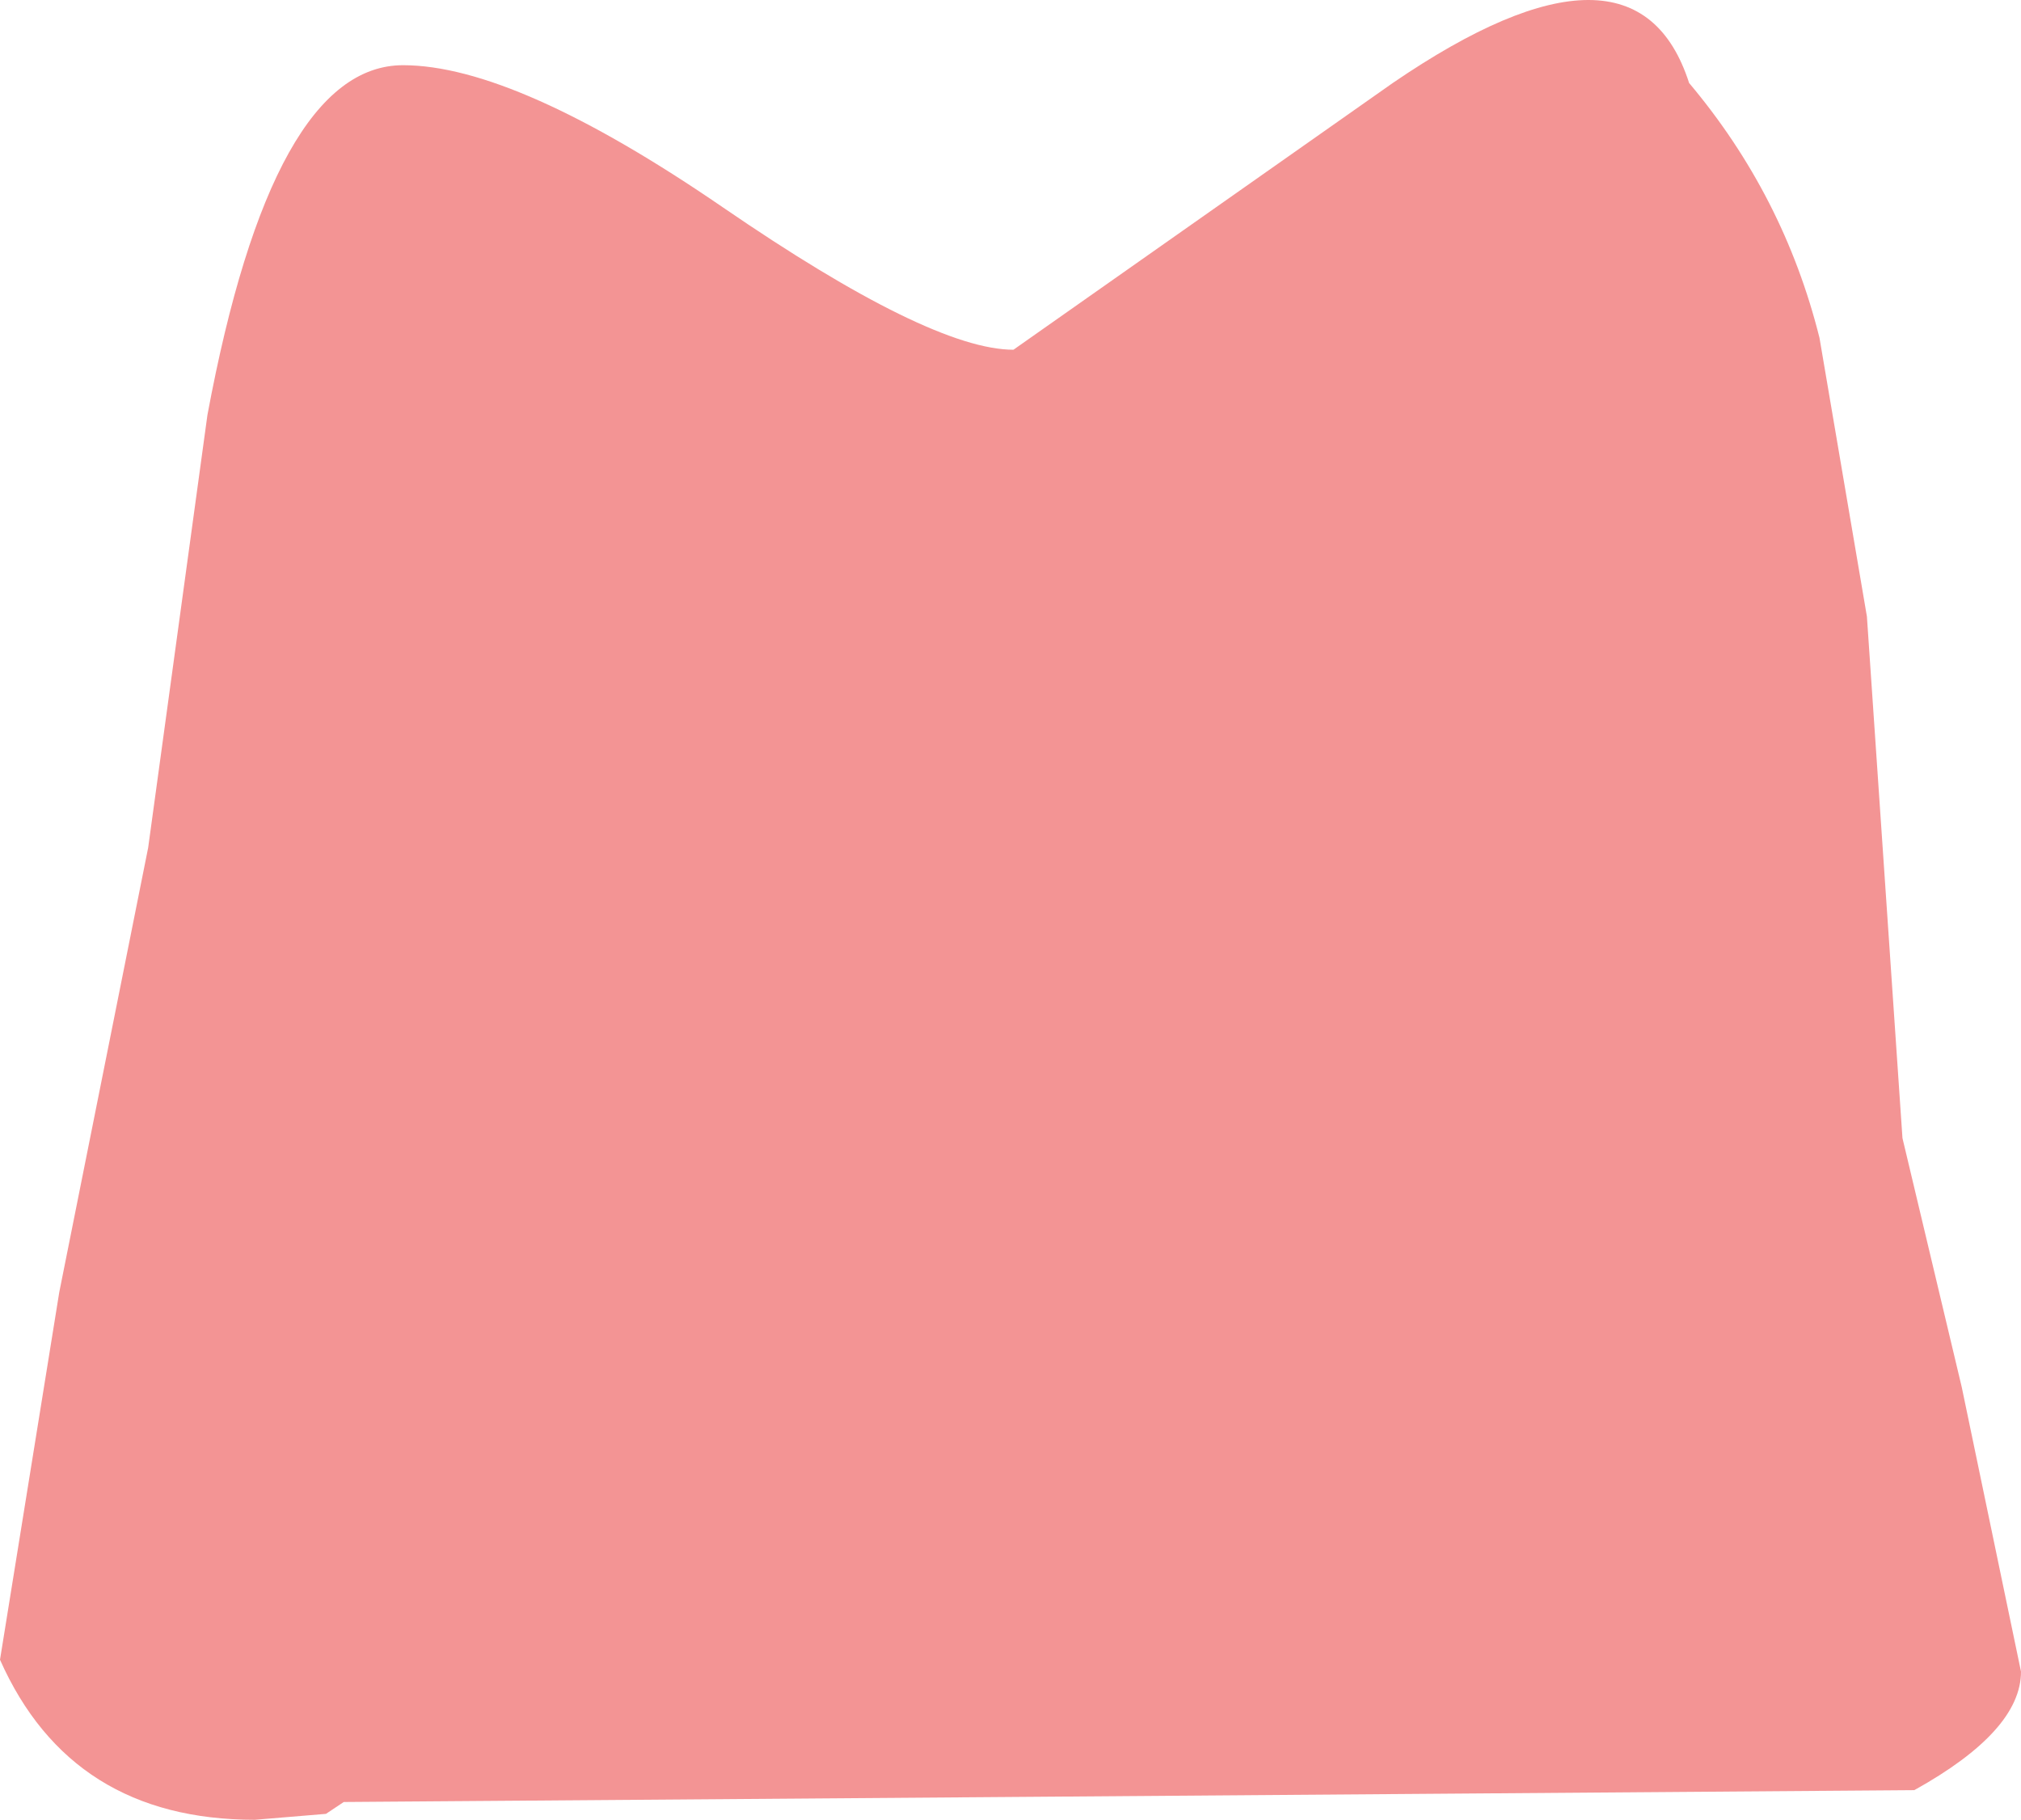 <?xml version="1.0" encoding="UTF-8" standalone="no"?>
<svg xmlns:xlink="http://www.w3.org/1999/xlink" height="15.35px" width="17.05px" xmlns="http://www.w3.org/2000/svg">
  <g transform="matrix(1.0, 0.0, 0.0, 1.0, 7.65, 7.45)">
    <path d="M4.1 -6.75 Q6.15 -8.15 6.6 -6.75 7.4 -5.8 7.7 -4.6 L8.1 -2.25 8.4 2.15 8.9 4.25 9.4 6.65 Q9.4 7.15 8.5 7.65 L-4.75 7.75 -4.9 7.85 -5.5 7.9 Q-7.05 7.9 -7.65 6.55 L-7.15 3.45 -6.4 -0.3 -5.9 -3.95 Q-5.35 -6.9 -4.25 -6.9 -3.3 -6.9 -1.55 -5.7 0.2 -4.5 0.9 -4.5 L4.1 -6.75" fill="#f39494" fill-rule="evenodd" stroke="none"/>
  </g>
</svg>
